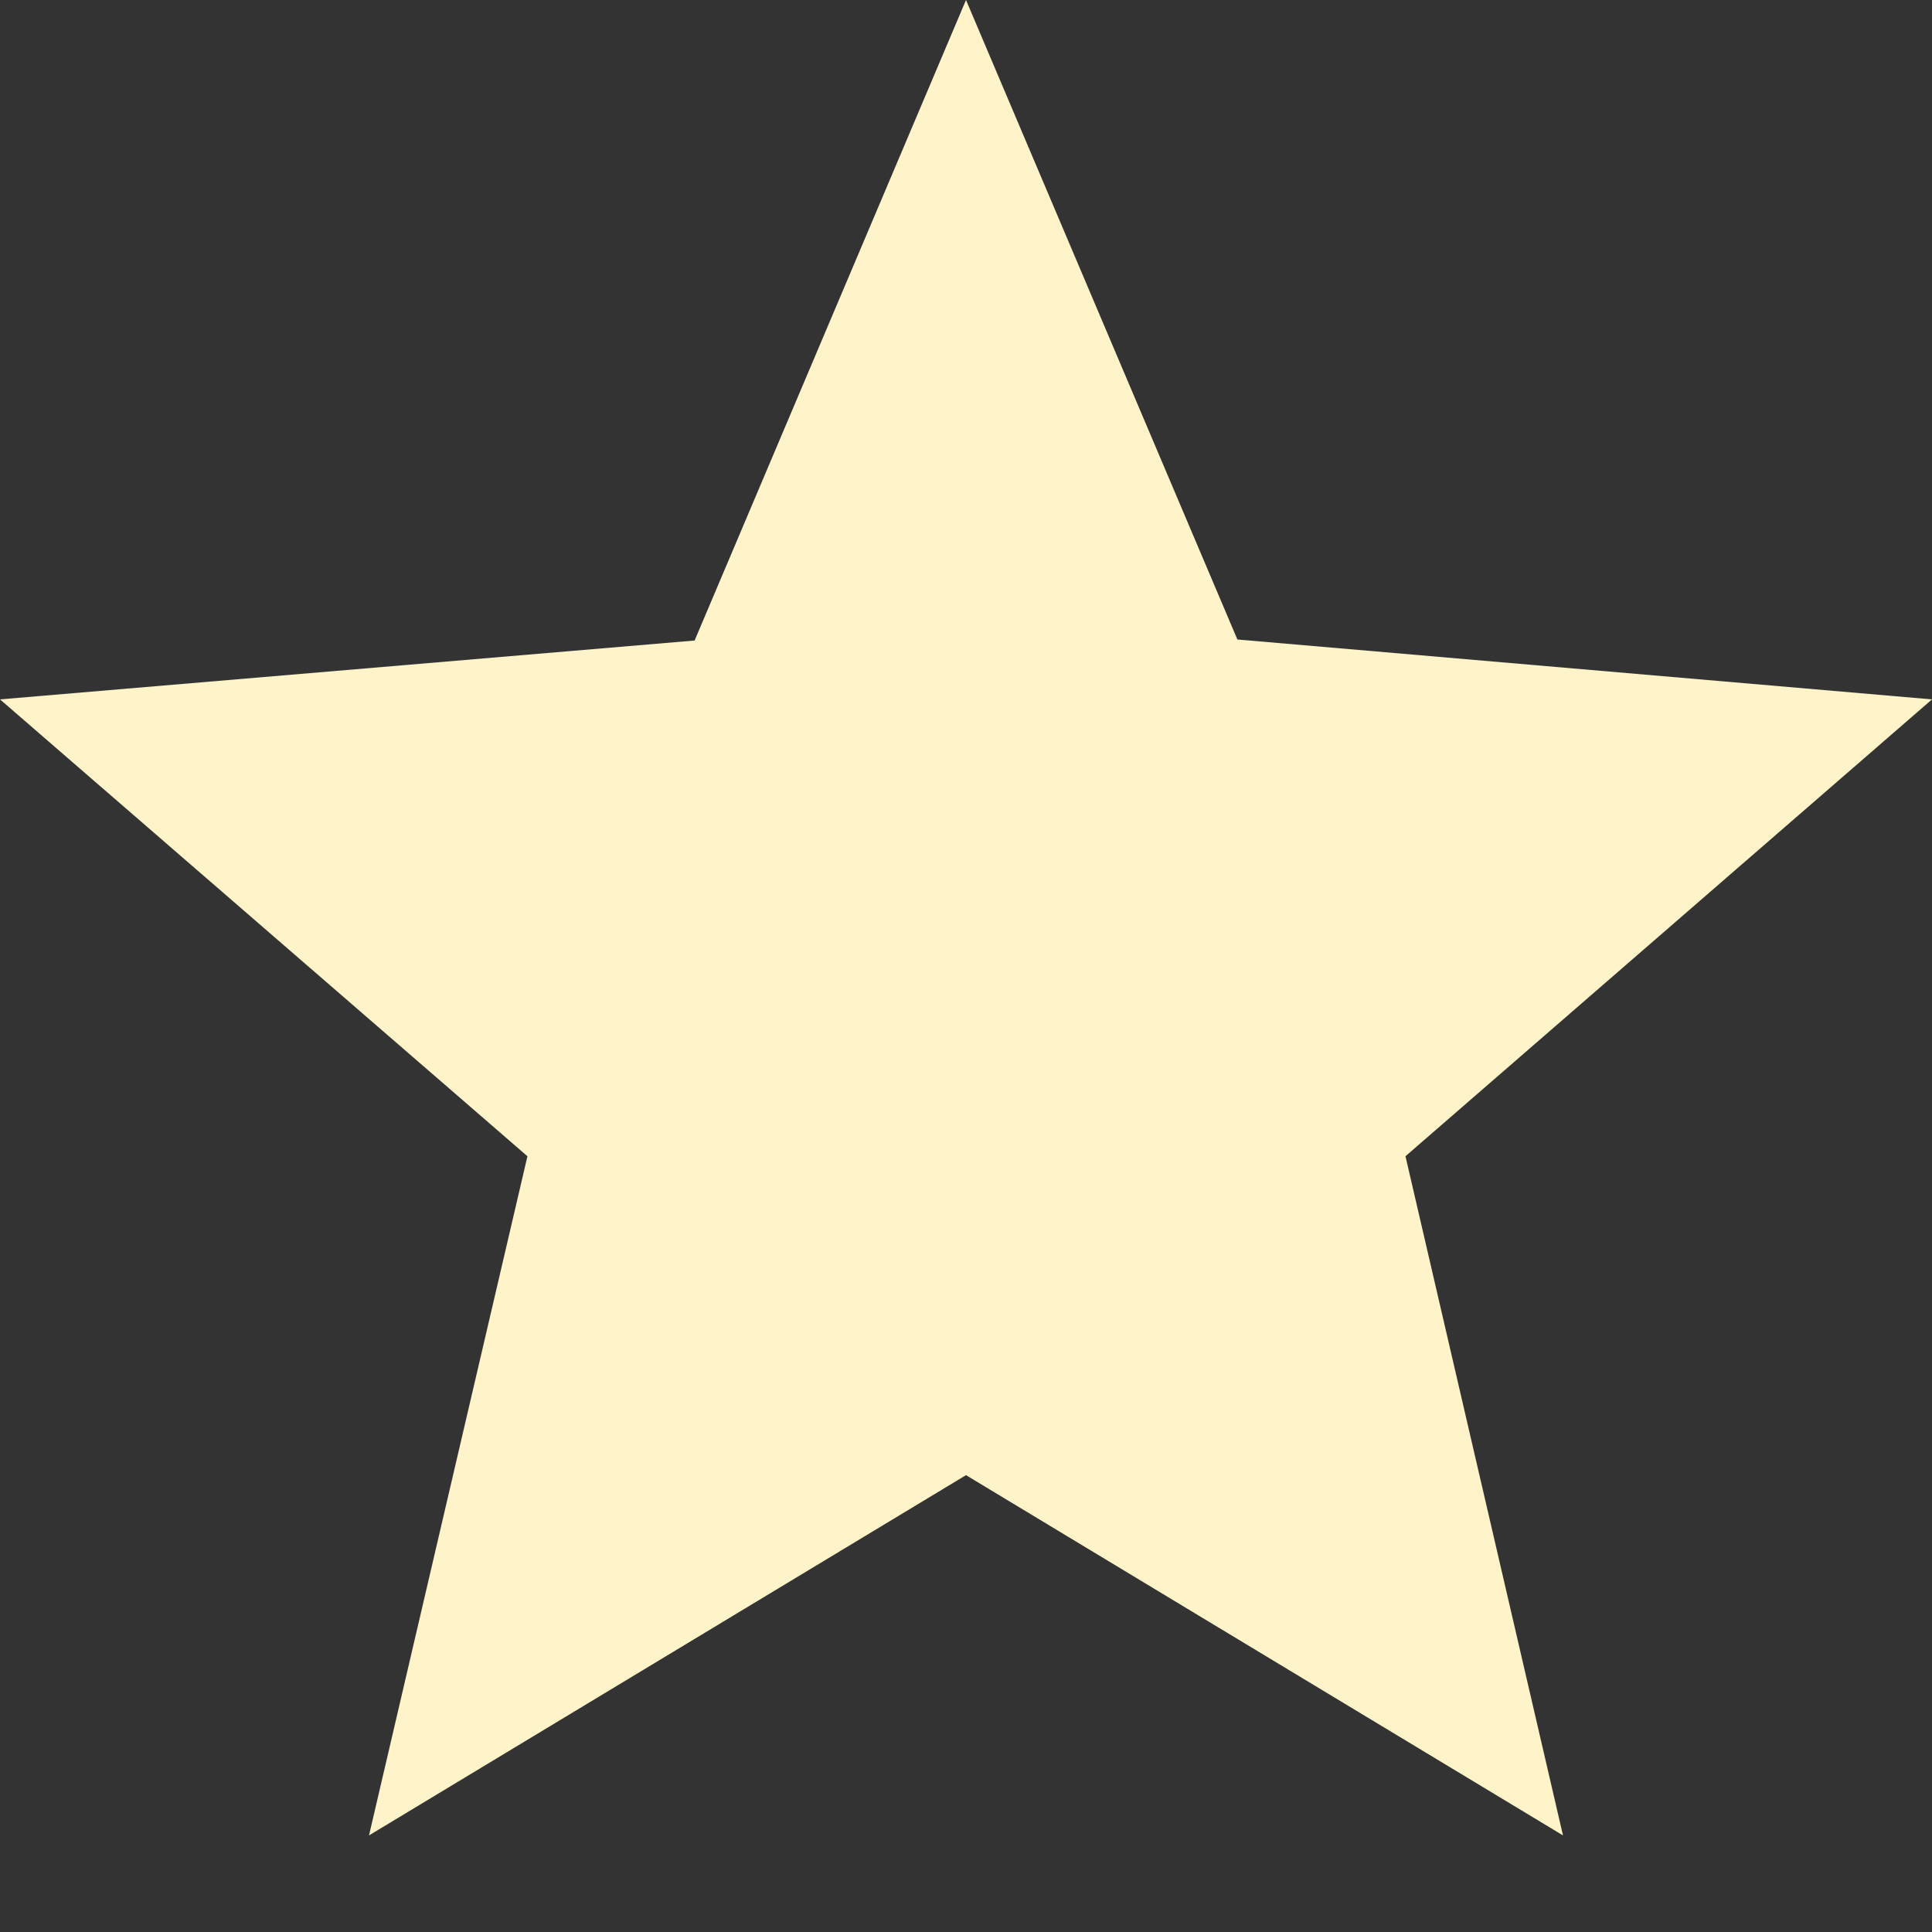 <svg width="15" height="15" viewBox="0 0 15 15" fill="none" xmlns="http://www.w3.org/2000/svg">
<rect x="0" y="0" width="15" height="15" fill="#333333" stroke="none"/>
<path d="M15 5.43L9.607 4.965L7.5 0L5.393 4.973L0 5.43L4.095 8.977L2.865 14.25L7.5 11.453L12.135 14.25L10.912 8.977L15 5.43Z" fill="#FFF3C9"/>
</svg>
